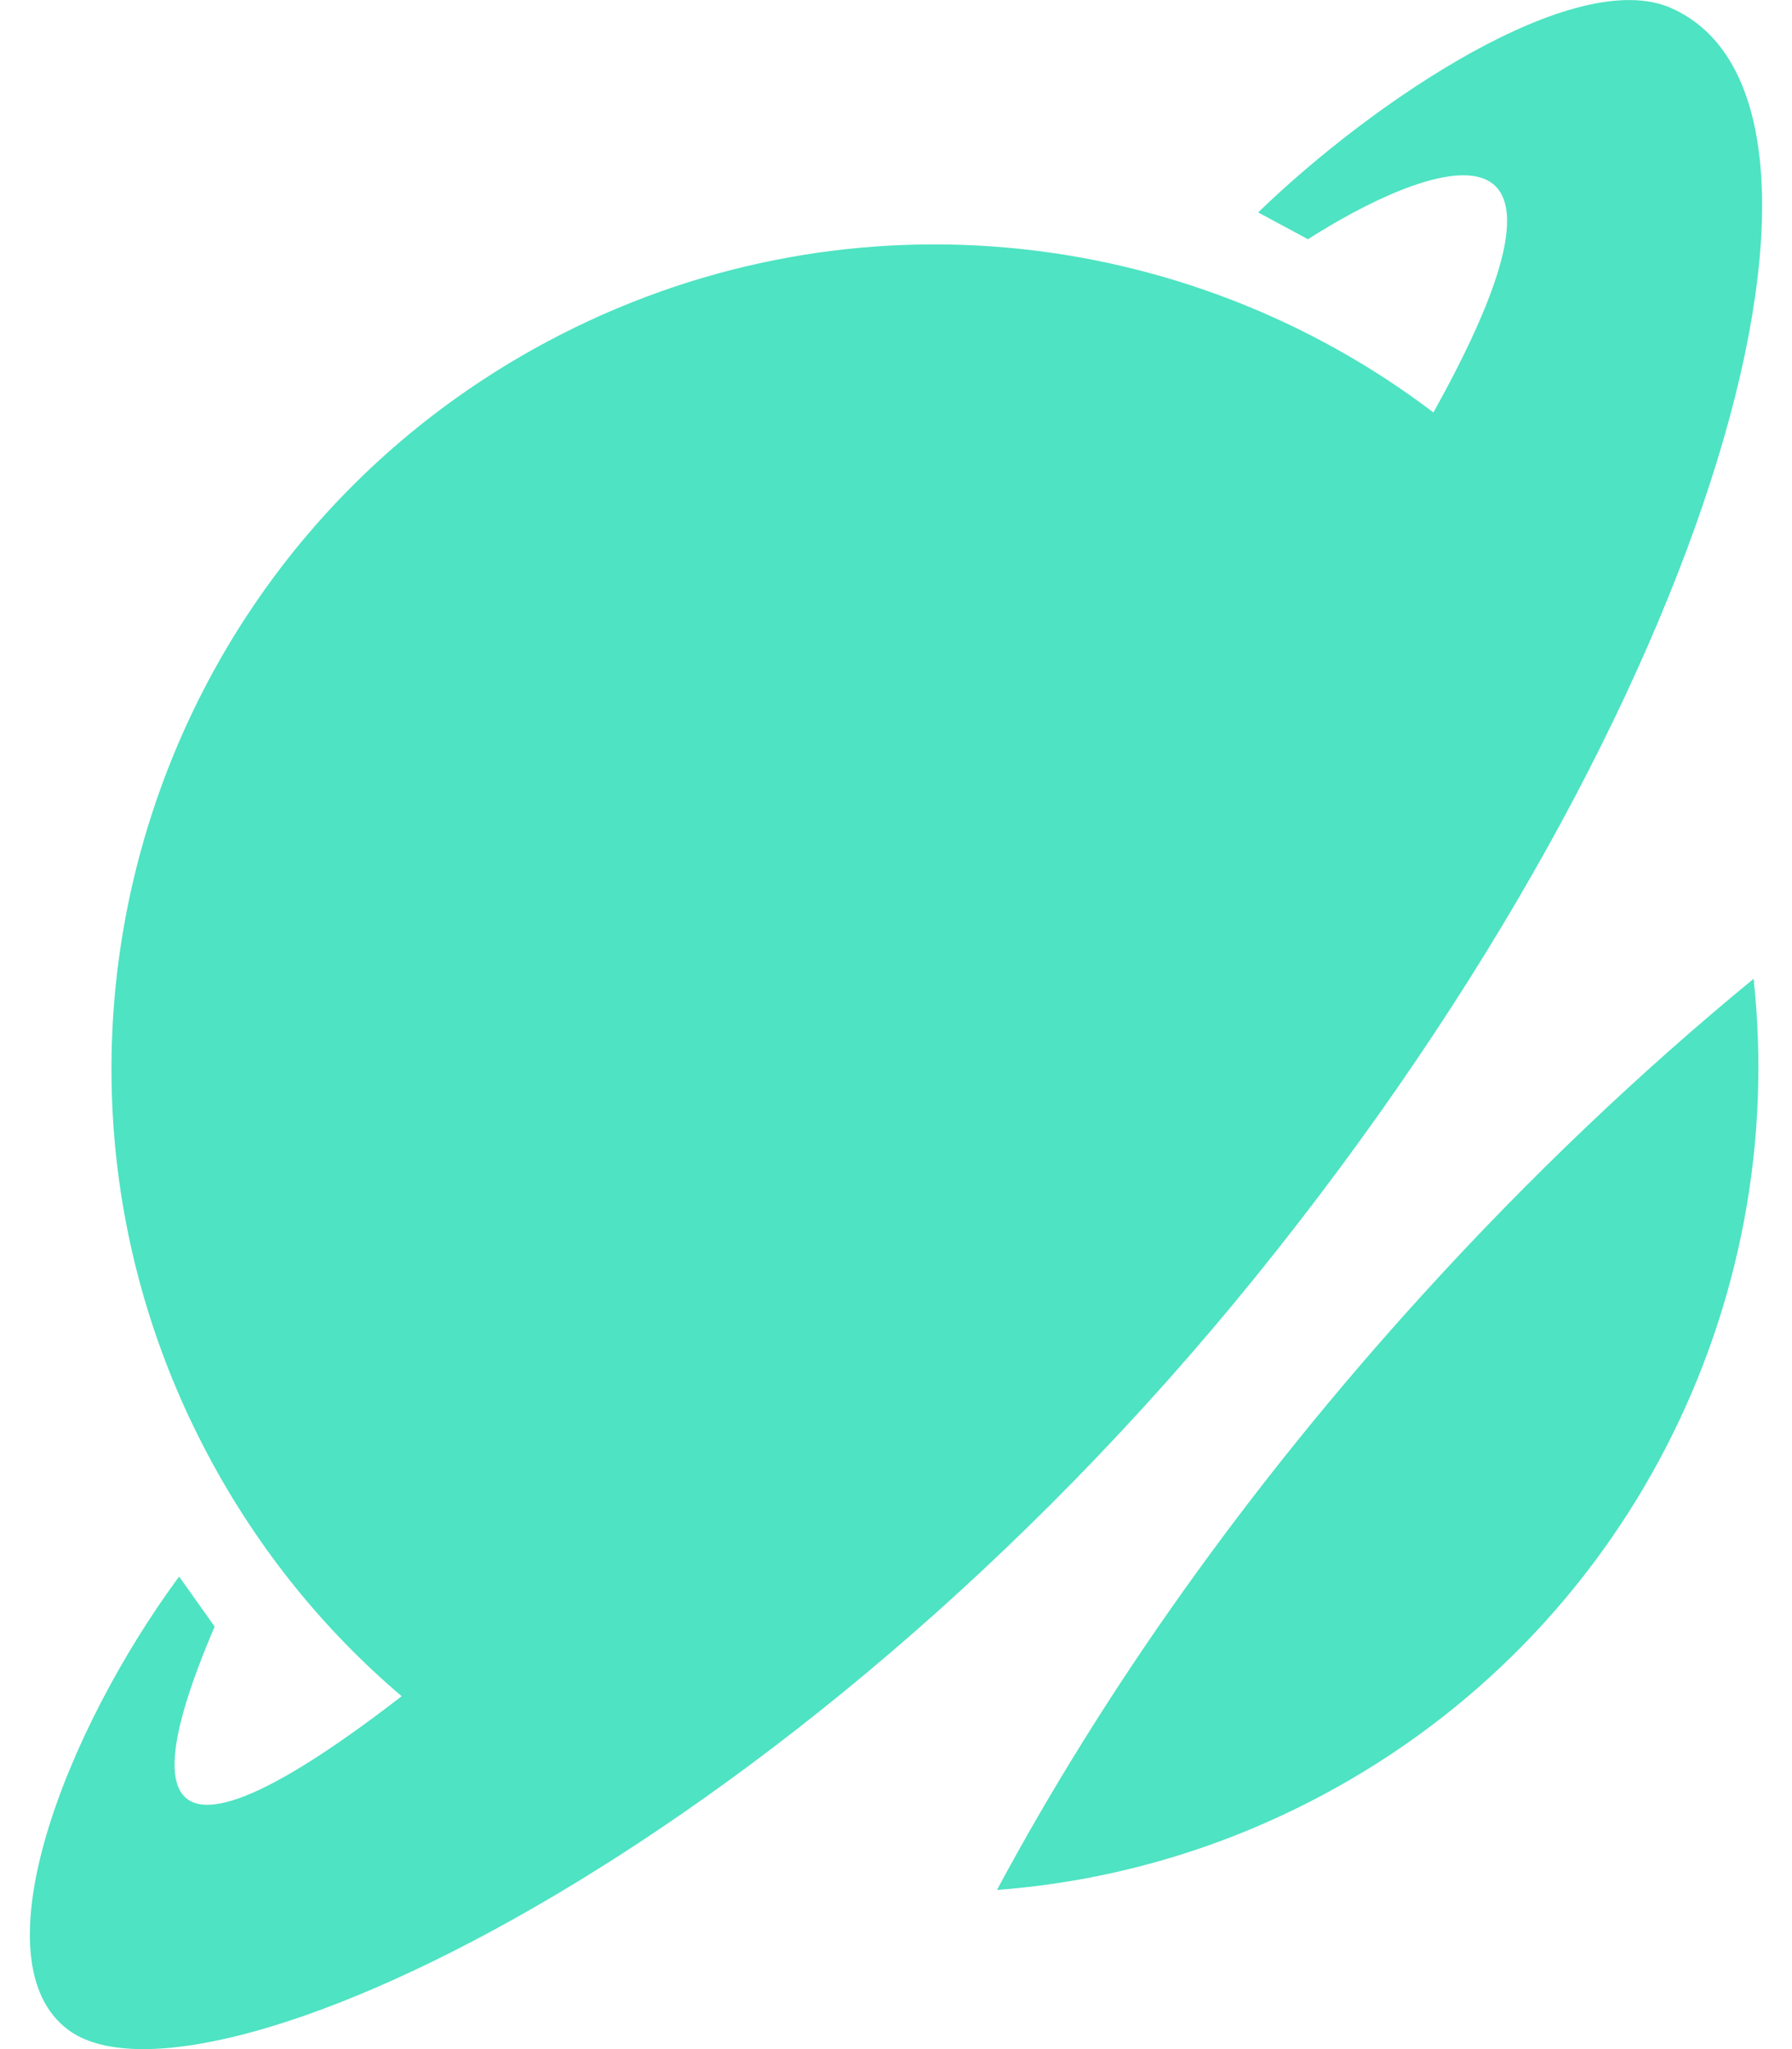 <svg fill="#4EE3C2" role="img" viewBox="0 0 21 24" xmlns="http://www.w3.org/2000/svg"><title>Instatus</title><path d="M15.493 21.028c3.584-1.91 5.471-5.759 5.057-9.564-1.321 1.085-2.624 2.32-3.871 3.691-2.066 2.269-3.748 4.656-4.996 6.981 1.295-0.097 2.591-0.459 3.81-1.108z m-13.394-2.563c-1.341 1.819-2.377 4.499-1.303 5.307 1.515 1.139 8.404-2.013 13.908-8.805 5.504-6.792 7.327-13.796 4.879-14.873-1.128-0.496-3.486 1.083-4.839 2.394l0.584 0.314c1.332-0.853 3.553-1.734 1.499 1.976-0.01 0.018-0.02 0.035-0.029 0.053-2.907-2.208-6.947-2.662-10.379-0.833-4.703 2.506-6.483 8.35-3.977 13.052 0.59 1.107 1.364 2.052 2.265 2.817-3.559 2.749-2.691 0.36-2.192-0.816z"/></svg>